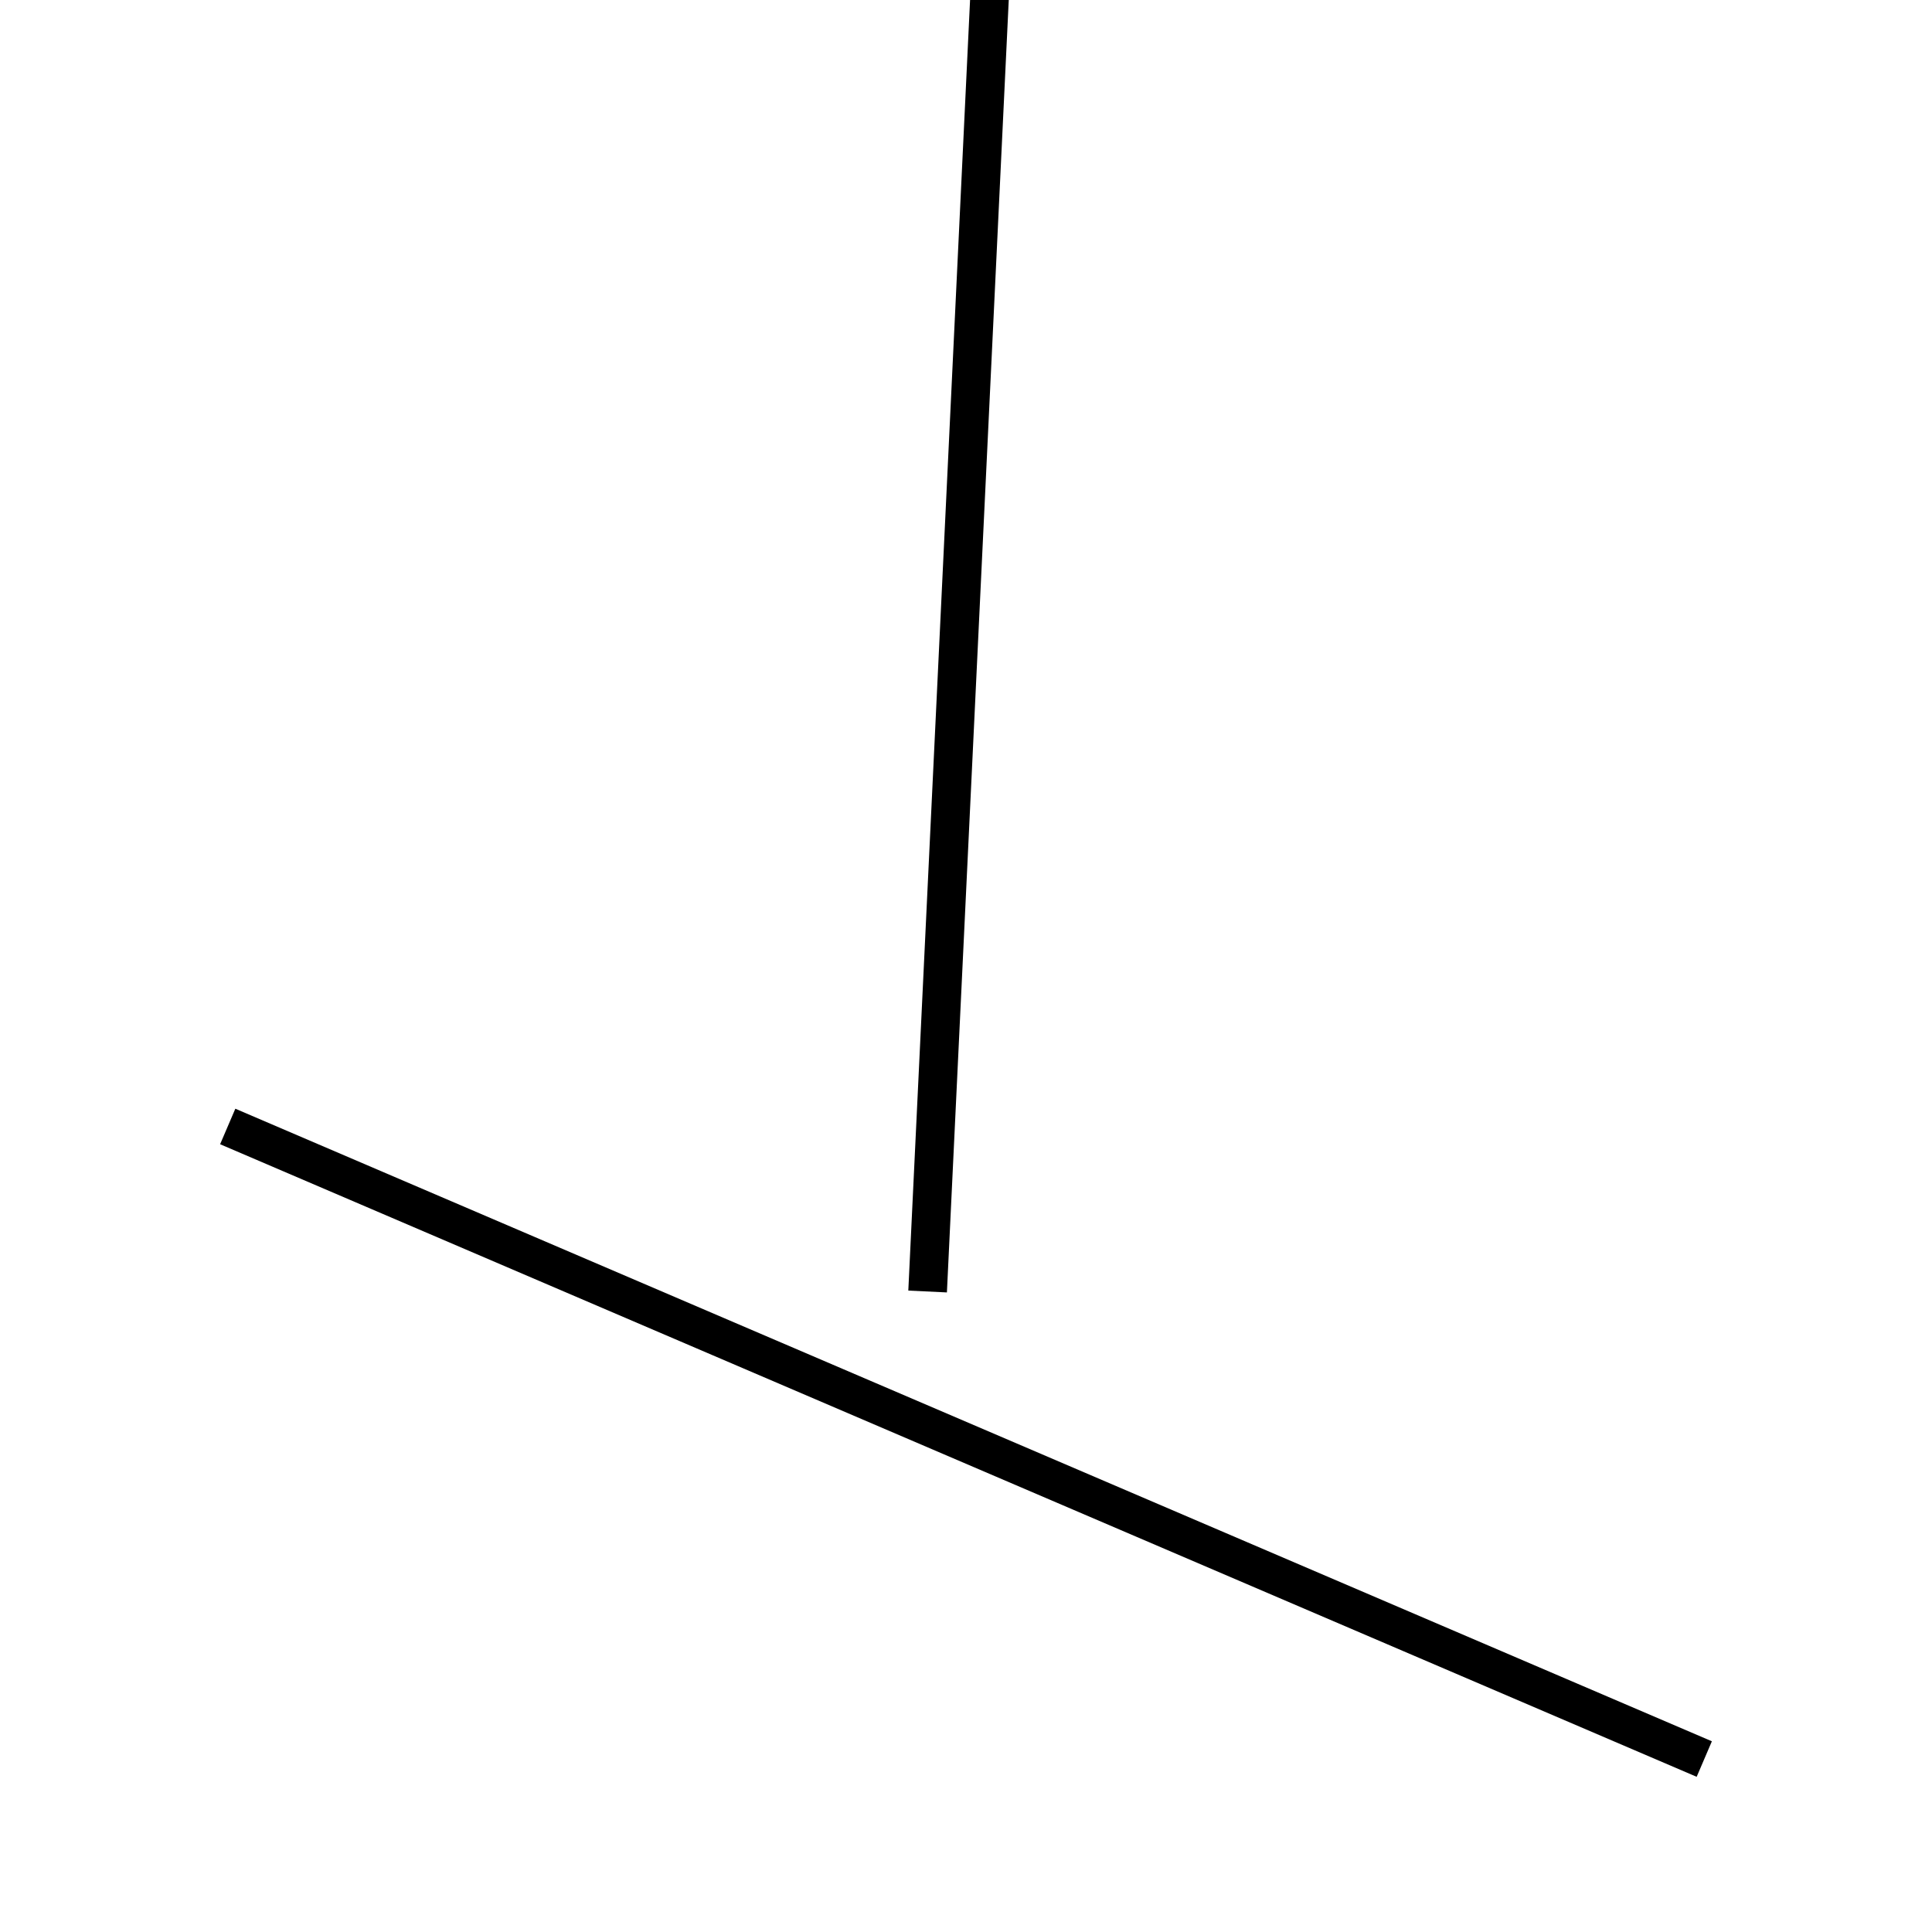 <!-- Este archivo es creado automaticamente por el generador de contenido del programa contornos version 1.1. Este elementos es el numero 232 de la serie actual-->
<svg xmlns="http://www.w3.org/2000/svg" height="100" width="100">
<line x1="11.787" y1="58.306" x2="88.213" y2="91.048" stroke-width="2" stroke="black" />
<line x1="48.013" y1="66.848" x2="51.987" y2="-16.202" stroke-width="2" stroke="black" />
</svg>
